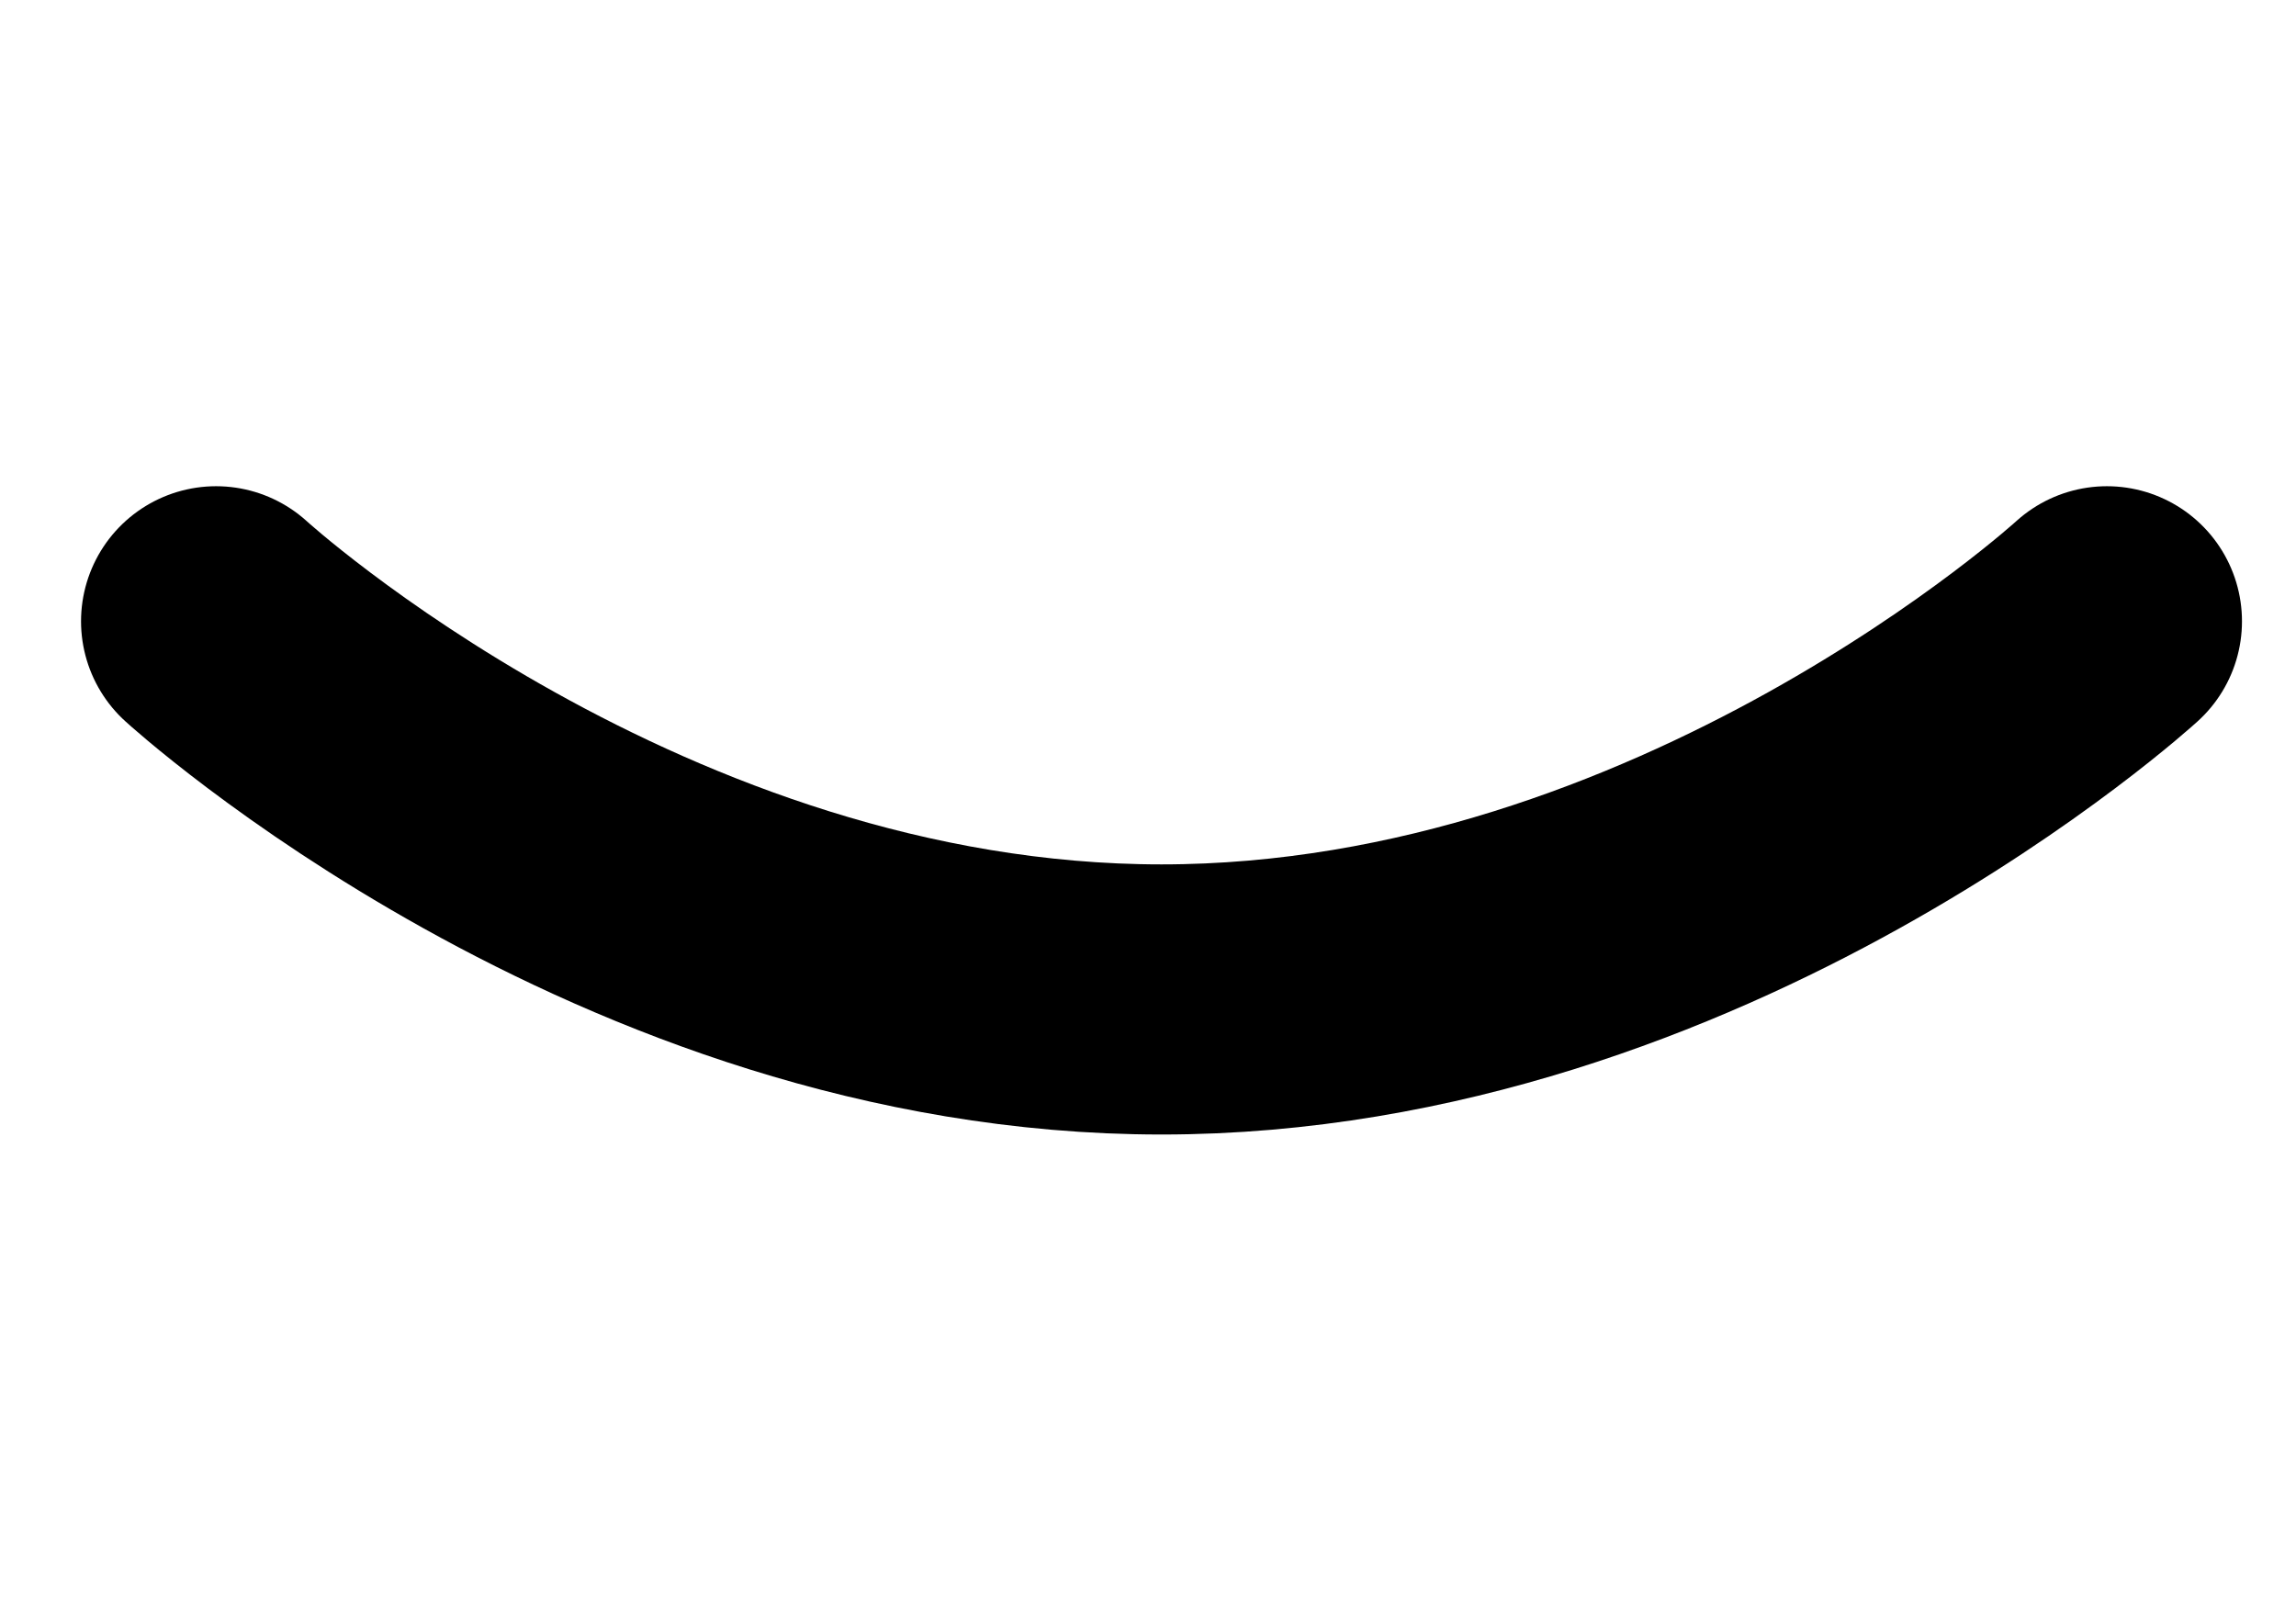 <svg width="85" height="60" viewBox="0 0 85 60" fill="none" xmlns="http://www.w3.org/2000/svg">
<path d="M8 23C8 23 23.312 37 43 37C62.688 37 78 23 78 23" stroke="black" stroke-width="10" stroke-linecap="round"/>
</svg>

